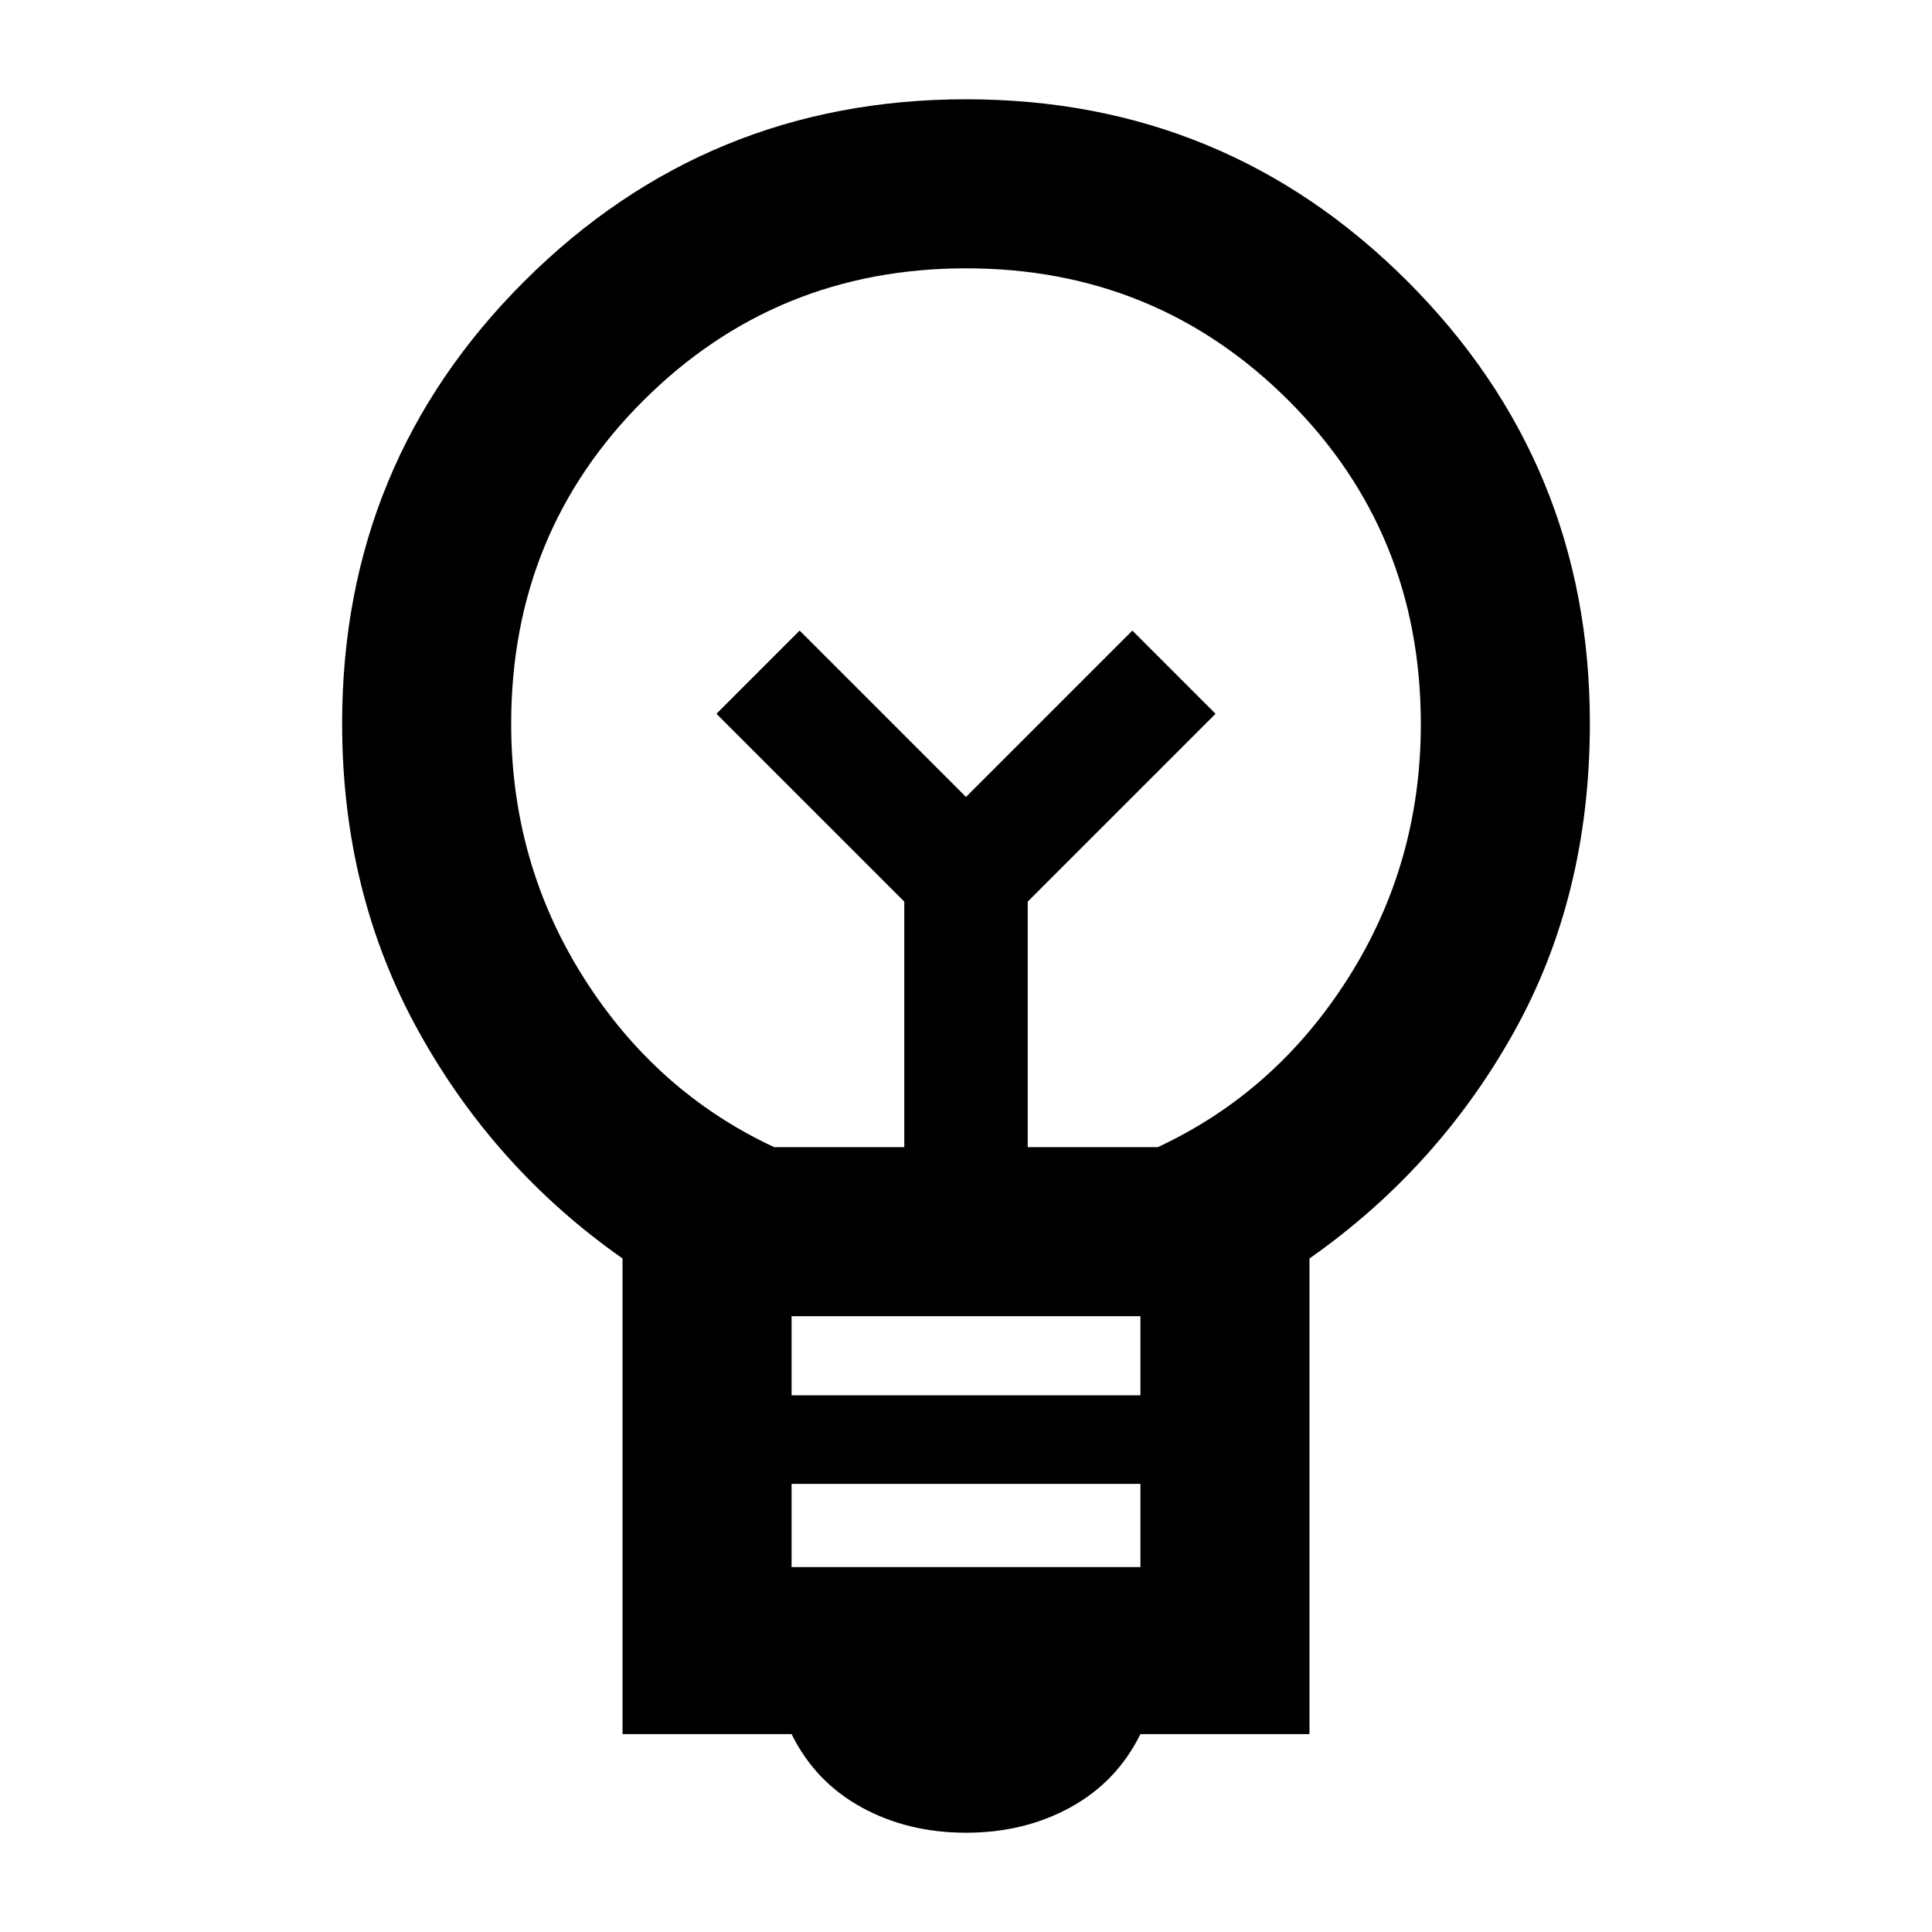 <svg xmlns="http://www.w3.org/2000/svg" height="40" viewBox="0 -960 960 960" width="40"><path d="M480-49.33q-29 0-52-12.67t-34.67-36.33h-84v-236.34q-63.66-44.66-101.5-113.16Q170-516.33 170-600.54q0-129.4 90.62-219.76 90.62-90.37 219.5-90.37t219.38 90.59Q790-729.5 790-600.68q0 86.01-37.83 153.68-37.84 67.67-101.5 112.33v236.34h-84Q555-74.67 532-62q-23 12.67-52 12.67Zm-86.67-132h173.34v-41.34H393.33v41.34Zm0-85.34h173.34V-306H393.33v39.33ZM384.67-390h64.66v-122L356-605.33l41.33-41.34L480-564l82.67-82.67L604-605.33 510.67-512v122h64.66Q634-417.33 670-474.18q36-56.85 36-126.03 0-95.18-65.76-160.82-65.75-65.64-160.16-65.64t-160.25 65.53Q254-695.62 254-600.38q0 69.22 36 126.13 36 56.92 94.67 84.25ZM480-564Zm0-44.67Z"/></svg>